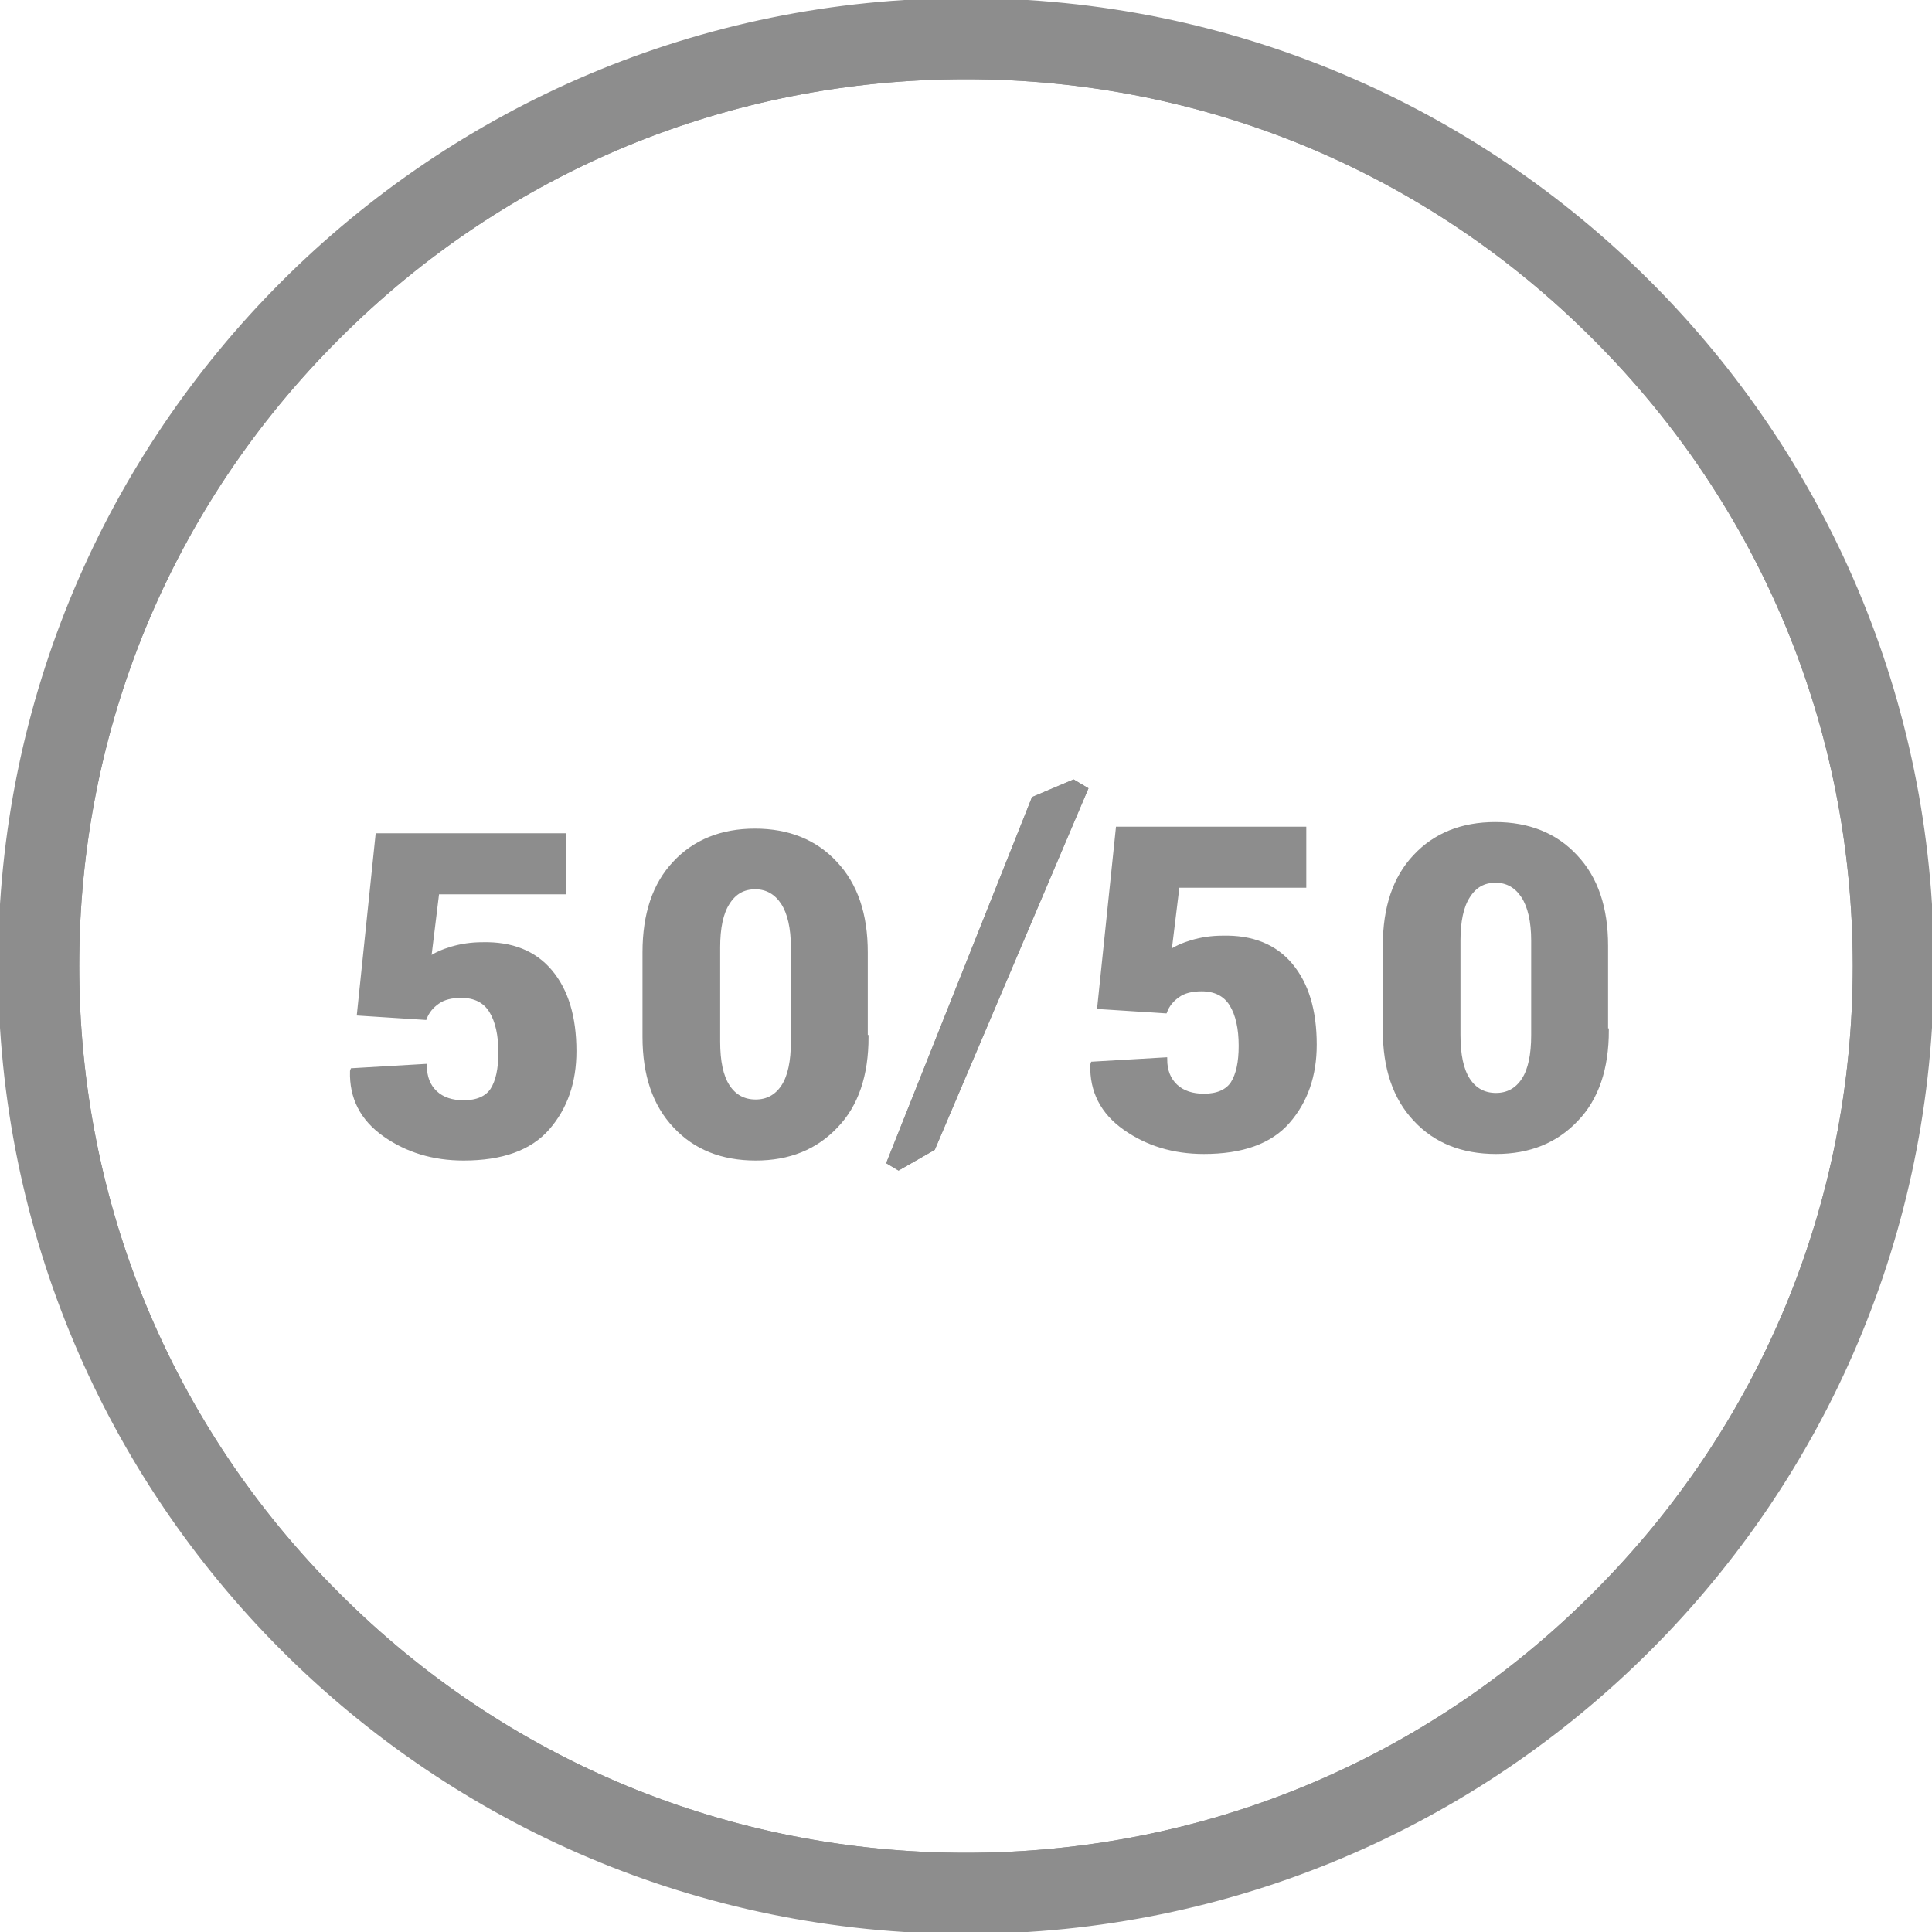 <?xml version="1.0" encoding="UTF-8" standalone="no"?>
<svg
   xmlns:dc="http://purl.org/dc/elements/1.1/"
   xmlns:cc="http://creativecommons.org/ns#"
   xmlns:rdf="http://www.w3.org/1999/02/22-rdf-syntax-ns#"
   xmlns:svg="http://www.w3.org/2000/svg"
   xmlns="http://www.w3.org/2000/svg"
   xmlns:sodipodi="http://sodipodi.sourceforge.net/DTD/sodipodi-0.dtd"
   xmlns:inkscape="http://www.inkscape.org/namespaces/inkscape"
   id="Layer_1"
   version="1.1"
   viewBox="0 0 500 500"
   xml:space="preserve"
   sodipodi:docname="iconfinder_5_1516237.svg"
   width="500"
   height="500"
   inkscape:version="1.0.2 (e86c8708, 2021-01-15)"><defs
     id="defs862"><inkscape:perspective
       sodipodi:type="inkscape:persp3d"
       inkscape:vp_x="786.52501 : 513.8402 : 1"
       inkscape:vp_y="-1823.6863 : 1086.9671 : 0"
       inkscape:vp_z="63.880897 : -216.38587 : 1"
       inkscape:persp3d-origin="580.82416 : 55.972634 : 1"
       id="perspective5079" /><inkscape:perspective
       sodipodi:type="inkscape:persp3d"
       inkscape:vp_x="0 : 244 : 1"
       inkscape:vp_y="0 : 1000 : 0"
       inkscape:vp_z="512 : 244 : 1"
       inkscape:persp3d-origin="256 : 158.66667 : 1"
       id="perspective1036" /></defs><sodipodi:namedview
     pagecolor="#ffffff"
     bordercolor="#666666"
     borderopacity="1"
     objecttolerance="10"
     gridtolerance="10"
     guidetolerance="10"
     inkscape:pageopacity="0"
     inkscape:pageshadow="2"
     inkscape:window-width="1680"
     inkscape:window-height="997"
     id="namedview860"
     showgrid="false"
     showguides="true"
     inkscape:guide-bbox="true"
     inkscape:zoom="1.4468316"
     inkscape:cx="250.69117"
     inkscape:cy="250.69117"
     inkscape:window-x="0"
     inkscape:window-y="25"
     inkscape:window-maximized="1"
     inkscape:current-layer="XMLID_59_"><sodipodi:guide
       position="307.789,378.134"
       orientation="0,-1"
       id="guide5081" /></sodipodi:namedview><style
     type="text/css"
     id="style842">
	.st0{fill:#FFFFFF;}
	.st1{fill:#232323;}
	.st2{fill:#14748A;}
</style><g
     id="XMLID_59_"
     transform="translate(-5.309,-5.309)"><g
       id="XMLID_177_"
       transform="translate(-0.691,-0.691)"
       style="fill:none;fill-opacity:1;stroke:#8d8d8d;stroke-opacity:1"><path
         class="st0"
         d="M 418.6,418.6 C 375.2,462.1 317.4,486 256,486 194.6,486 136.8,462.1 93.4,418.6 49.9,375.2 26,317.4 26,256 26,194.6 49.9,136.8 93.4,93.4 136.8,49.9 194.6,26 256,26 c 61.4,0 119.2,23.9 162.6,67.4 43.5,43.4 67.4,101.2 67.4,162.6 0,61.4 -23.9,119.2 -67.4,162.6 z"
         id="XMLID_181_"
         style="fill:none;fill-opacity:1;stroke:#8d8d8d;stroke-opacity:1" /><path
         class="st1"
         d="M 256,6 C 117.9,6 6,117.9 6,256 6,394.1 117.9,506 256,506 394.1,506 506,394.1 506,256 506,117.9 394.1,6 256,6 Z M 418.6,418.6 C 375.2,462.1 317.4,486 256,486 194.6,486 136.8,462.1 93.4,418.6 49.9,375.2 26,317.4 26,256 26,194.6 49.9,136.8 93.4,93.4 136.8,49.9 194.6,26 256,26 c 61.4,0 119.2,23.9 162.6,67.4 43.5,43.4 67.4,101.2 67.4,162.6 0,61.4 -23.9,119.2 -67.4,162.6 z"
         id="XMLID_178_"
         style="fill:#8d8d8d;fill-opacity:1;stroke:#8d8d8d;stroke-opacity:1" /></g><g
       id="XMLID_58_"
       transform="translate(-36.627,-139.866)"
       style="fill:#8d8d8d;fill-opacity:1;stroke:#8d8d8d;stroke-opacity:1"><g
         id="XMLID_54_-0"
         transform="translate(182.605,35.626)"
         style="fill:#8d8d8d;fill-opacity:1;stroke:#8d8d8d;stroke-opacity:1"><g
           id="XMLID_357_-2"
           style="fill:#8d8d8d;fill-opacity:1;stroke:#8d8d8d;stroke-opacity:1"><path
             class="st1"
             d="m 143.8,370.2 4.8,-46.2 h 48.3 v 14.8 H 164.1 L 162,356 c 1.5,-1.1 3.5,-2 5.9,-2.7 2.4,-0.7 5,-1.1 7.8,-1.1 7.7,-0.2 13.6,2.2 17.7,7.1 4.1,4.9 6.2,11.7 6.2,20.6 0,8 -2.3,14.6 -6.9,19.9 -4.6,5.3 -11.9,7.9 -21.8,7.9 -7.9,0 -14.7,-2.1 -20.5,-6.2 -5.8,-4.1 -8.6,-9.6 -8.4,-16.4 l 0.1,-0.3 18.8,-1.1 c 0,2.9 0.9,5.2 2.7,6.9 1.8,1.7 4.3,2.5 7.3,2.5 3.5,0 6,-1.1 7.4,-3.2 1.4,-2.2 2.1,-5.4 2.1,-9.7 0,-4.5 -0.8,-8.1 -2.4,-10.7 -1.6,-2.6 -4.2,-3.9 -7.7,-3.9 -2.5,0 -4.6,0.5 -6.1,1.6 -1.6,1.1 -2.7,2.5 -3.3,4.1 z"
             id="XMLID_367_-4"
             style="fill:#8d8d8d;fill-opacity:1;stroke:#8d8d8d;stroke-opacity:1" /><path
             class="st1"
             d="m 275.2,376.2 c 0,9.9 -2.6,17.6 -7.9,23.1 -5.3,5.6 -12.2,8.4 -20.8,8.4 -8.7,0 -15.7,-2.8 -20.9,-8.4 -5.3,-5.6 -7.9,-13.3 -7.9,-23.1 v -21.9 c 0,-9.9 2.6,-17.6 7.8,-23.1 5.2,-5.6 12.2,-8.4 20.8,-8.4 8.6,0 15.6,2.8 20.8,8.4 5.3,5.6 7.9,13.3 7.9,23.1 v 21.9 z M 256.1,353 c 0,-5 -0.9,-8.9 -2.6,-11.5 -1.7,-2.6 -4.1,-4 -7.1,-4 -3.1,0 -5.4,1.3 -7.1,4 -1.7,2.6 -2.5,6.5 -2.5,11.5 v 24.4 c 0,5.1 0.8,9 2.5,11.6 1.7,2.6 4.1,3.9 7.2,3.9 3,0 5.4,-1.3 7.1,-3.9 1.7,-2.6 2.5,-6.5 2.5,-11.6 z"
             id="XMLID_364_-8"
             style="fill:#8d8d8d;fill-opacity:1;stroke:#8d8d8d;stroke-opacity:1" /></g><g
           id="XMLID_52_-3"
           style="fill:#8d8d8d;fill-opacity:1;stroke:#8d8d8d;stroke-opacity:1" /></g><g
         id="XMLID_54_"
         transform="translate(-8.985,37.323)"
         style="fill:#8d8d8d;fill-opacity:1;stroke:#8d8d8d;stroke-opacity:1"><g
           id="XMLID_357_"
           style="fill:#8d8d8d;fill-opacity:1;stroke:#8d8d8d;stroke-opacity:1"><path
             class="st1"
             d="m 143.8,370.2 4.8,-46.2 h 48.3 v 14.8 H 164.1 L 162,356 c 1.5,-1.1 3.5,-2 5.9,-2.7 2.4,-0.7 5,-1.1 7.8,-1.1 7.7,-0.2 13.6,2.2 17.7,7.1 4.1,4.9 6.2,11.7 6.2,20.6 0,8 -2.3,14.6 -6.9,19.9 -4.6,5.3 -11.9,7.9 -21.8,7.9 -7.9,0 -14.7,-2.1 -20.5,-6.2 -5.8,-4.1 -8.6,-9.6 -8.4,-16.4 l 0.1,-0.3 18.8,-1.1 c 0,2.9 0.9,5.2 2.7,6.9 1.8,1.7 4.3,2.5 7.3,2.5 3.5,0 6,-1.1 7.4,-3.2 1.4,-2.2 2.1,-5.4 2.1,-9.7 0,-4.5 -0.8,-8.1 -2.4,-10.7 -1.6,-2.6 -4.2,-3.9 -7.7,-3.9 -2.5,0 -4.6,0.5 -6.1,1.6 -1.6,1.1 -2.7,2.5 -3.3,4.1 z"
             id="XMLID_367_"
             style="fill:#8d8d8d;fill-opacity:1;stroke:#8d8d8d;stroke-opacity:1" /><path
             class="st1"
             d="m 275.2,376.2 c 0,9.9 -2.6,17.6 -7.9,23.1 -5.3,5.6 -12.2,8.4 -20.8,8.4 -8.7,0 -15.7,-2.8 -20.9,-8.4 -5.3,-5.6 -7.9,-13.3 -7.9,-23.1 v -21.9 c 0,-9.9 2.6,-17.6 7.8,-23.1 5.2,-5.6 12.2,-8.4 20.8,-8.4 8.6,0 15.6,2.8 20.8,8.4 5.3,5.6 7.9,13.3 7.9,23.1 v 21.9 z M 256.1,353 c 0,-5 -0.9,-8.9 -2.6,-11.5 -1.7,-2.6 -4.1,-4 -7.1,-4 -3.1,0 -5.4,1.3 -7.1,4 -1.7,2.6 -2.5,6.5 -2.5,11.5 v 24.4 c 0,5.1 0.8,9 2.5,11.6 1.7,2.6 4.1,3.9 7.2,3.9 3,0 5.4,-1.3 7.1,-3.9 1.7,-2.6 2.5,-6.5 2.5,-11.6 z"
             id="XMLID_364_"
             style="fill:#8d8d8d;fill-opacity:1;stroke:#8d8d8d;stroke-opacity:1" /></g><g
           id="XMLID_52_"
           style="fill:#8d8d8d;fill-opacity:1;stroke:#8d8d8d;stroke-opacity:1" /></g><rect
         style="opacity:0;fill:#8d8d8d;fill-opacity:1;stroke:#8d8d8d;stroke-width:0;stroke-linejoin:round;stroke-opacity:1;paint-order:stroke fill markers"
         id="rect995"
         width="15.897"
         height="126.483"
         x="292.363"
         y="335.906" /></g><rect
       style="opacity:0;fill:#000000;fill-opacity:1;stroke:#000000;stroke-width:0;stroke-linejoin:round;paint-order:stroke fill markers"
       id="rect997"
       width="69.117"
       height="147.909"
       x="209.423"
       y="179.703" /><rect
       style="opacity:0;fill:#000000;fill-opacity:1;stroke:#000000;stroke-width:0;stroke-linejoin:round;paint-order:stroke fill markers"
       id="rect999"
       width="125.101"
       height="36.632"
       x="187.997"
       y="127.174" /><path
       style="opacity:0;fill:#000000;fill-opacity:1;stroke:#000000;stroke-width:0;stroke-linejoin:round;paint-order:stroke fill markers"
       d="M 231.306,483.7 C 187.239,478.891 146.364,462.071 111.892,434.561 102.089,426.739 83.79,408.447 76.04,398.726 49.724,365.715 33.489,327.65 27.549,285.029 26.016,274.03 25.448,247.45 26.498,235.869 31.606,179.557 55.402,129.565 95.668,90.552 131.603,55.737 175.267,34.562 225.589,27.549 c 10.999,-1.533 37.579,-2.101 49.16,-1.051 49.314,4.473 93.682,23.215 130.624,55.178 60.559,52.397 89.115,130.976 76.539,210.61 -15.003,94.997 -90.724,172.014 -185.824,189.003 -19.385,3.463 -46.047,4.455 -64.782,2.411 z M 120.885,308.469 c 11.51,-2.128 18.679,-9.847 20.586,-22.165 0.92,-5.944 -0.096,-15.248 -2.197,-20.115 -2.117,-4.905 -7.097,-9.87 -11.585,-11.549 -4.97,-1.859 -13.08,-1.889 -18.928,-0.069 l -4.291,1.336 0.41,-3.236 c 0.226,-1.78 0.617,-5.336 0.869,-7.902 l 0.459,-4.665 h 16.493 16.493 v -7.603 -7.603 h -24.536 c -13.495,0 -24.536,0.255 -24.536,0.566 0,0.938 -4.094,40.336 -4.511,43.411 l -0.387,2.853 8.795,0.507 8.795,0.507 1.377,-1.89 c 2.803,-3.848 8.951,-4.902 12.958,-2.222 2.984,1.996 4.715,6.781 4.685,12.943 -0.039,7.895 -2.364,11.468 -7.95,12.217 -5.194,0.697 -10.618,-3.345 -10.626,-7.917 -0.003,-1.508 -0.184,-1.559 -4.322,-1.219 -2.376,0.195 -6.73,0.541 -9.676,0.769 l -5.357,0.414 v 2.453 c 0,11.26 12.802,20.674 28.384,20.871 2.496,0.032 6.367,-0.28 8.602,-0.694 z m 78.186,-0.991 c 6.996,-2.328 13.242,-8.494 16.241,-16.033 1.483,-3.727 1.607,-5.177 1.839,-21.505 0.277,-19.491 -0.266,-24.667 -3.254,-30.979 -5.211,-11.007 -17.351,-16.973 -30.422,-14.95 -12.846,1.988 -21.429,10.639 -23.511,23.695 -0.927,5.815 -0.927,31.508 0,37.323 1.875,11.755 9.098,20.048 20.181,23.167 4.553,1.282 13.994,0.923 18.927,-0.718 z m 117.054,-1.659 c 5.573,-1.735 9.048,-4.213 12.044,-8.59 3.386,-4.946 4.618,-8.801 5.054,-15.805 0.854,-13.729 -4.036,-24.165 -13.228,-28.231 -5.847,-2.586 -16.481,-2.352 -22.008,0.485 -2.222,1.14 -2.138,1.797 -0.987,-7.699 l 0.838,-6.912 16.403,-0.185 16.403,-0.185 v -7.936 -7.936 h -24.408 -24.408 l -2.44,23.327 c -1.342,12.83 -2.347,23.442 -2.235,23.582 0.113,0.14 4.005,0.519 8.65,0.842 l 8.445,0.587 2.163,-2.502 c 1.896,-2.193 2.635,-2.541 5.989,-2.819 7.396,-0.613 10.381,2.889 10.838,12.715 0.212,4.554 -0.007,6.229 -1.151,8.815 -1.621,3.666 -3.306,4.57 -8.513,4.57 -3.037,0 -3.779,-0.299 -5.834,-2.354 -1.295,-1.295 -2.555,-3.36 -2.801,-4.589 l -0.447,-2.234 -6.221,0.442 c -3.422,0.243 -7.728,0.442 -9.571,0.442 h -3.35 v 2.678 c 0,8.493 6.291,15.508 17.263,19.249 6.069,2.069 17.274,2.187 23.51,0.246 z m 77.061,-1.05 c 7.441,-3.654 12.351,-9.783 14.527,-18.136 1.228,-4.713 1.479,-35.662 0.339,-41.77 -1.649,-8.834 -7.792,-16.835 -15.742,-20.503 -5.223,-2.41 -15.171,-2.975 -21.309,-1.211 -10.558,3.035 -17.256,10.813 -19.332,22.448 -1.243,6.966 -1.243,31.118 0,38.084 2.009,11.259 8.619,19.267 18.571,22.497 1.927,0.625 5.603,0.891 10.861,0.784 7.219,-0.147 8.328,-0.348 12.087,-2.194 z"
       id="path1001" /><path
       style="opacity:0;fill:#800000;fill-opacity:1;stroke:#000000;stroke-width:0;stroke-linejoin:round;paint-order:stroke fill markers"
       d="M 231.306,483.7 C 187.239,478.891 146.364,462.071 111.892,434.561 102.089,426.739 83.79,408.447 76.04,398.726 49.724,365.715 33.489,327.65 27.549,285.029 26.016,274.03 25.448,247.45 26.498,235.869 31.606,179.557 55.402,129.565 95.668,90.552 131.603,55.737 175.267,34.562 225.589,27.549 c 10.999,-1.533 37.579,-2.101 49.16,-1.051 49.314,4.473 93.682,23.215 130.624,55.178 60.559,52.397 89.115,130.976 76.539,210.61 -15.003,94.997 -90.724,172.014 -185.824,189.003 -19.385,3.463 -46.047,4.455 -64.782,2.411 z M 120.885,308.469 c 11.51,-2.128 18.679,-9.847 20.586,-22.165 0.92,-5.944 -0.096,-15.248 -2.197,-20.115 -2.117,-4.905 -7.097,-9.87 -11.585,-11.549 -4.97,-1.859 -13.08,-1.889 -18.928,-0.069 l -4.291,1.336 0.41,-3.236 c 0.226,-1.78 0.617,-5.336 0.869,-7.902 l 0.459,-4.665 h 16.493 16.493 v -7.603 -7.603 h -24.536 c -13.495,0 -24.536,0.255 -24.536,0.566 0,0.938 -4.094,40.336 -4.511,43.411 l -0.387,2.853 8.795,0.507 8.795,0.507 1.377,-1.89 c 2.803,-3.848 8.951,-4.902 12.958,-2.222 2.984,1.996 4.715,6.781 4.685,12.943 -0.039,7.895 -2.364,11.468 -7.95,12.217 -5.194,0.697 -10.618,-3.345 -10.626,-7.917 -0.003,-1.508 -0.184,-1.559 -4.322,-1.219 -2.376,0.195 -6.73,0.541 -9.676,0.769 l -5.357,0.414 v 2.453 c 0,11.26 12.802,20.674 28.384,20.871 2.496,0.032 6.367,-0.28 8.602,-0.694 z m 78.186,-0.991 c 6.996,-2.328 13.242,-8.494 16.241,-16.033 1.483,-3.727 1.607,-5.177 1.839,-21.505 0.277,-19.491 -0.266,-24.667 -3.254,-30.979 -5.211,-11.007 -17.351,-16.973 -30.422,-14.95 -12.846,1.988 -21.429,10.639 -23.511,23.695 -0.927,5.815 -0.927,31.508 0,37.323 1.875,11.755 9.098,20.048 20.181,23.167 4.553,1.282 13.994,0.923 18.927,-0.718 z m 117.054,-1.659 c 5.573,-1.735 9.048,-4.213 12.044,-8.59 3.386,-4.946 4.618,-8.801 5.054,-15.805 0.854,-13.729 -4.036,-24.165 -13.228,-28.231 -5.847,-2.586 -16.481,-2.352 -22.008,0.485 -2.222,1.14 -2.138,1.797 -0.987,-7.699 l 0.838,-6.912 16.403,-0.185 16.403,-0.185 v -7.936 -7.936 h -24.408 -24.408 l -2.44,23.327 c -1.342,12.83 -2.347,23.442 -2.235,23.582 0.113,0.14 4.005,0.519 8.65,0.842 l 8.445,0.587 2.163,-2.502 c 1.896,-2.193 2.635,-2.541 5.989,-2.819 7.396,-0.613 10.381,2.889 10.838,12.715 0.212,4.554 -0.007,6.229 -1.151,8.815 -1.621,3.666 -3.306,4.57 -8.513,4.57 -3.037,0 -3.779,-0.299 -5.834,-2.354 -1.295,-1.295 -2.555,-3.36 -2.801,-4.589 l -0.447,-2.234 -6.221,0.442 c -3.422,0.243 -7.728,0.442 -9.571,0.442 h -3.35 v 2.678 c 0,8.493 6.291,15.508 17.263,19.249 6.069,2.069 17.274,2.187 23.51,0.246 z m 77.061,-1.05 c 7.441,-3.654 12.351,-9.783 14.527,-18.136 1.228,-4.713 1.479,-35.662 0.339,-41.77 -1.649,-8.834 -7.792,-16.835 -15.742,-20.503 -5.223,-2.41 -15.171,-2.975 -21.309,-1.211 -10.558,3.035 -17.256,10.813 -19.332,22.448 -1.243,6.966 -1.243,31.118 0,38.084 2.009,11.259 8.619,19.267 18.571,22.497 1.927,0.625 5.603,0.891 10.861,0.784 7.219,-0.147 8.328,-0.348 12.087,-2.194 z"
       id="path1003" /><path
       style="opacity:0;fill:#800000;fill-opacity:1;stroke:#000000;stroke-width:0;stroke-linejoin:round;paint-order:stroke fill markers"
       d="M 231.306,483.7 C 187.239,478.891 146.364,462.071 111.892,434.561 102.089,426.739 83.79,408.447 76.04,398.726 49.724,365.715 33.489,327.65 27.549,285.029 26.016,274.03 25.448,247.45 26.498,235.869 31.606,179.557 55.402,129.565 95.668,90.552 131.603,55.737 175.267,34.562 225.589,27.549 c 10.999,-1.533 37.579,-2.101 49.16,-1.051 49.314,4.473 93.682,23.215 130.624,55.178 60.559,52.397 89.115,130.976 76.539,210.61 -15.003,94.997 -90.724,172.014 -185.824,189.003 -19.385,3.463 -46.047,4.455 -64.782,2.411 z M 120.885,308.469 c 11.51,-2.128 18.679,-9.847 20.586,-22.165 0.92,-5.944 -0.096,-15.248 -2.197,-20.115 -2.117,-4.905 -7.097,-9.87 -11.585,-11.549 -4.97,-1.859 -13.08,-1.889 -18.928,-0.069 l -4.291,1.336 0.41,-3.236 c 0.226,-1.78 0.617,-5.336 0.869,-7.902 l 0.459,-4.665 h 16.493 16.493 v -7.603 -7.603 h -24.536 c -13.495,0 -24.536,0.255 -24.536,0.566 0,0.938 -4.094,40.336 -4.511,43.411 l -0.387,2.853 8.795,0.507 8.795,0.507 1.377,-1.89 c 2.803,-3.848 8.951,-4.902 12.958,-2.222 2.984,1.996 4.715,6.781 4.685,12.943 -0.039,7.895 -2.364,11.468 -7.95,12.217 -5.194,0.697 -10.618,-3.345 -10.626,-7.917 -0.003,-1.508 -0.184,-1.559 -4.322,-1.219 -2.376,0.195 -6.73,0.541 -9.676,0.769 l -5.357,0.414 v 2.453 c 0,11.26 12.802,20.674 28.384,20.871 2.496,0.032 6.367,-0.28 8.602,-0.694 z m 78.186,-0.991 c 6.996,-2.328 13.242,-8.494 16.241,-16.033 1.483,-3.727 1.607,-5.177 1.839,-21.505 0.277,-19.491 -0.266,-24.667 -3.254,-30.979 -5.211,-11.007 -17.351,-16.973 -30.422,-14.95 -12.846,1.988 -21.429,10.639 -23.511,23.695 -0.927,5.815 -0.927,31.508 0,37.323 1.875,11.755 9.098,20.048 20.181,23.167 4.553,1.282 13.994,0.923 18.927,-0.718 z m 117.054,-1.659 c 5.573,-1.735 9.048,-4.213 12.044,-8.59 3.386,-4.946 4.618,-8.801 5.054,-15.805 0.854,-13.729 -4.036,-24.165 -13.228,-28.231 -5.847,-2.586 -16.481,-2.352 -22.008,0.485 -2.222,1.14 -2.138,1.797 -0.987,-7.699 l 0.838,-6.912 16.403,-0.185 16.403,-0.185 v -7.936 -7.936 h -24.408 -24.408 l -2.44,23.327 c -1.342,12.83 -2.347,23.442 -2.235,23.582 0.113,0.14 4.005,0.519 8.65,0.842 l 8.445,0.587 2.163,-2.502 c 1.896,-2.193 2.635,-2.541 5.989,-2.819 7.396,-0.613 10.381,2.889 10.838,12.715 0.212,4.554 -0.007,6.229 -1.151,8.815 -1.621,3.666 -3.306,4.57 -8.513,4.57 -3.037,0 -3.779,-0.299 -5.834,-2.354 -1.295,-1.295 -2.555,-3.36 -2.801,-4.589 l -0.447,-2.234 -6.221,0.442 c -3.422,0.243 -7.728,0.442 -9.571,0.442 h -3.35 v 2.678 c 0,8.493 6.291,15.508 17.263,19.249 6.069,2.069 17.274,2.187 23.51,0.246 z m 77.061,-1.05 c 7.441,-3.654 12.351,-9.783 14.527,-18.136 1.228,-4.713 1.479,-35.662 0.339,-41.77 -1.649,-8.834 -7.792,-16.835 -15.742,-20.503 -5.223,-2.41 -15.171,-2.975 -21.309,-1.211 -10.558,3.035 -17.256,10.813 -19.332,22.448 -1.243,6.966 -1.243,31.118 0,38.084 2.009,11.259 8.619,19.267 18.571,22.497 1.927,0.625 5.603,0.891 10.861,0.784 7.219,-0.147 8.328,-0.348 12.087,-2.194 z"
       id="path1005" /><path
       style="opacity:0;fill:#800000;fill-opacity:1;stroke:#000000;stroke-width:0;stroke-linejoin:round;paint-order:stroke fill markers"
       d="M 231.306,483.7 C 187.239,478.891 146.364,462.071 111.892,434.561 102.089,426.739 83.79,408.447 76.04,398.726 49.724,365.715 33.489,327.65 27.549,285.029 26.016,274.03 25.448,247.45 26.498,235.869 31.606,179.557 55.402,129.565 95.668,90.552 131.603,55.737 175.267,34.562 225.589,27.549 c 10.999,-1.533 37.579,-2.101 49.16,-1.051 49.314,4.473 93.682,23.215 130.624,55.178 60.559,52.397 89.115,130.976 76.539,210.61 -15.003,94.997 -90.724,172.014 -185.824,189.003 -19.385,3.463 -46.047,4.455 -64.782,2.411 z M 120.885,308.469 c 11.51,-2.128 18.679,-9.847 20.586,-22.165 0.92,-5.944 -0.096,-15.248 -2.197,-20.115 -2.117,-4.905 -7.097,-9.87 -11.585,-11.549 -4.97,-1.859 -13.08,-1.889 -18.928,-0.069 l -4.291,1.336 0.41,-3.236 c 0.226,-1.78 0.617,-5.336 0.869,-7.902 l 0.459,-4.665 h 16.493 16.493 v -7.603 -7.603 h -24.536 c -13.495,0 -24.536,0.255 -24.536,0.566 0,0.938 -4.094,40.336 -4.511,43.411 l -0.387,2.853 8.795,0.507 8.795,0.507 1.377,-1.89 c 2.803,-3.848 8.951,-4.902 12.958,-2.222 2.984,1.996 4.715,6.781 4.685,12.943 -0.039,7.895 -2.364,11.468 -7.95,12.217 -5.194,0.697 -10.618,-3.345 -10.626,-7.917 -0.003,-1.508 -0.184,-1.559 -4.322,-1.219 -2.376,0.195 -6.73,0.541 -9.676,0.769 l -5.357,0.414 v 2.453 c 0,11.26 12.802,20.674 28.384,20.871 2.496,0.032 6.367,-0.28 8.602,-0.694 z m 78.186,-0.991 c 6.996,-2.328 13.242,-8.494 16.241,-16.033 1.483,-3.727 1.607,-5.177 1.839,-21.505 0.277,-19.491 -0.266,-24.667 -3.254,-30.979 -5.211,-11.007 -17.351,-16.973 -30.422,-14.95 -12.846,1.988 -21.429,10.639 -23.511,23.695 -0.927,5.815 -0.927,31.508 0,37.323 1.875,11.755 9.098,20.048 20.181,23.167 4.553,1.282 13.994,0.923 18.927,-0.718 z m 117.054,-1.659 c 5.573,-1.735 9.048,-4.213 12.044,-8.59 3.386,-4.946 4.618,-8.801 5.054,-15.805 0.854,-13.729 -4.036,-24.165 -13.228,-28.231 -5.847,-2.586 -16.481,-2.352 -22.008,0.485 -2.222,1.14 -2.138,1.797 -0.987,-7.699 l 0.838,-6.912 16.403,-0.185 16.403,-0.185 v -7.936 -7.936 h -24.408 -24.408 l -2.44,23.327 c -1.342,12.83 -2.347,23.442 -2.235,23.582 0.113,0.14 4.005,0.519 8.65,0.842 l 8.445,0.587 2.163,-2.502 c 1.896,-2.193 2.635,-2.541 5.989,-2.819 7.396,-0.613 10.381,2.889 10.838,12.715 0.212,4.554 -0.007,6.229 -1.151,8.815 -1.621,3.666 -3.306,4.57 -8.513,4.57 -3.037,0 -3.779,-0.299 -5.834,-2.354 -1.295,-1.295 -2.555,-3.36 -2.801,-4.589 l -0.447,-2.234 -6.221,0.442 c -3.422,0.243 -7.728,0.442 -9.571,0.442 h -3.35 v 2.678 c 0,8.493 6.291,15.508 17.263,19.249 6.069,2.069 17.274,2.187 23.51,0.246 z m 77.061,-1.05 c 7.441,-3.654 12.351,-9.783 14.527,-18.136 1.228,-4.713 1.479,-35.662 0.339,-41.77 -1.649,-8.834 -7.792,-16.835 -15.742,-20.503 -5.223,-2.41 -15.171,-2.975 -21.309,-1.211 -10.558,3.035 -17.256,10.813 -19.332,22.448 -1.243,6.966 -1.243,31.118 0,38.084 2.009,11.259 8.619,19.267 18.571,22.497 1.927,0.625 5.603,0.891 10.861,0.784 7.219,-0.147 8.328,-0.348 12.087,-2.194 z"
       id="path1007" /><rect
       style="opacity:0;fill:#800000;fill-opacity:1;stroke:#000000;stroke-width:0;stroke-linejoin:round;paint-order:stroke fill markers"
       id="rect1012"
       width="110.586"
       height="93.998"
       x="221.864"
       y="111.969" /><g
       sodipodi:type="inkscape:box3d"
       id="g1038"
       style="opacity:1;fill:#8d8d8d;fill-opacity:1;stroke:#000000;stroke-width:0;stroke-linejoin:round;paint-order:stroke fill markers"
       inkscape:perspectiveID="#perspective5079"
       inkscape:corner0="0.11899966 : 0.19932594 : 0 : 1"
       inkscape:corner7="0.095825115 : 0.19696515 : 0.25 : 1"><path
         sodipodi:type="inkscape:box3dside"
         id="path1050"
         style="fill:#8d8d8d;fill-opacity:1;fill-rule:evenodd;stroke:none;stroke-width:0.001;stroke-linejoin:round"
         inkscape:box3dsidetype="11"
         d="m 244.084,301.011 -9.432,5.33 3.199,1.907 9.378,-5.362 z"
         points="234.652,306.341 237.851,308.248 247.229,302.885 244.084,301.011 " /><path
         sodipodi:type="inkscape:box3dside"
         id="path1040"
         style="fill:#8d8d8d;fill-opacity:1;fill-rule:evenodd;stroke:none;stroke-width:0.001;stroke-linejoin:round"
         inkscape:box3dsidetype="6"
         d="m 283.157,207.024 3.847,2.293 -39.776,93.568 -3.145,-1.874 z"
         points="287.005,209.318 247.229,302.885 244.084,301.011 283.157,207.024 " /><path
         sodipodi:type="inkscape:box3dside"
         id="path1042"
         style="fill:#8d8d8d;fill-opacity:1;fill-rule:evenodd;stroke:none;stroke-width:0.001;stroke-linejoin:round"
         inkscape:box3dsidetype="5"
         d="m 283.157,207.024 -10.758,4.559 -37.748,94.758 9.432,-5.33 z"
         points="272.4,211.583 234.652,306.341 244.084,301.011 283.157,207.024 " /><path
         sodipodi:type="inkscape:box3dside"
         id="path1048"
         style="fill:#8d8d8d;fill-opacity:1;fill-rule:evenodd;stroke:none;stroke-width:0.001;stroke-linejoin:round"
         inkscape:box3dsidetype="13"
         d="m 287.005,209.318 -10.676,4.607 -38.478,94.323 9.378,-5.362 z"
         points="276.329,213.925 237.851,308.248 247.229,302.885 287.005,209.318 " /><path
         sodipodi:type="inkscape:box3dside"
         id="path1046"
         style="fill:#8d8d8d;fill-opacity:1;fill-rule:evenodd;stroke:none;stroke-width:0.001;stroke-linejoin:round"
         inkscape:box3dsidetype="14"
         d="m 272.4,211.583 3.929,2.342 -38.478,94.323 -3.199,-1.907 z"
         points="276.329,213.925 237.851,308.248 234.652,306.341 272.4,211.583 " /><path
         sodipodi:type="inkscape:box3dside"
         id="path1044"
         style="fill:#8d8d8d;fill-opacity:1;fill-rule:evenodd;stroke:none;stroke-width:0.001;stroke-linejoin:round"
         inkscape:box3dsidetype="3"
         d="m 283.157,207.024 -10.758,4.559 3.929,2.342 10.676,-4.607 z"
         points="272.4,211.583 276.329,213.925 287.005,209.318 283.157,207.024 " /></g><rect
       style="opacity:0;fill:#5a2626;fill-opacity:1;stroke:#000000;stroke-width:0;stroke-linejoin:round;paint-order:stroke fill markers"
       id="rect1066"
       width="89.16"
       height="13.132"
       x="-70.499"
       y="35.941" /><rect
       style="opacity:0;fill:#5a2626;fill-opacity:1;stroke:#000000;stroke-width:0;stroke-linejoin:round;paint-order:stroke fill markers"
       id="rect1081"
       width="136.16"
       height="78.102"
       x="176.938"
       y="85.705" /></g><path
     style="opacity:0;fill:#ffff00;stroke:#000000;stroke-width:0;stroke-linejoin:round;paint-order:stroke fill markers"
     d="m 323.792,206.46 c -7.935,-2.389 -12.24,-10.116 -11.409,-20.475 0.615,-7.655 4.308,-12.891 10.706,-15.174 3.23,-1.153 10.544,-1.248 14.095,-0.184 3.577,1.072 8.09,5.039 9.657,8.49 1.784,3.927 1.792,14.797 0.014,18.7 -1.619,3.555 -6.174,7.653 -9.547,8.59 -3.063,0.851 -10.768,0.881 -13.517,0.053 z m 10.489,-10.198 c 3.191,-2.584 3.411,-11.722 0.368,-15.26 -2.216,-2.577 -6.808,-2.486 -9.101,0.18 -2.823,3.282 -1.877,14.536 1.33,15.826 1.989,0.8 5.991,0.397 7.403,-0.747 z"
     id="path930" /><path
     style="opacity:0;fill:#ffff00;stroke:#000000;stroke-width:0;stroke-linejoin:round;paint-order:stroke fill markers"
     d="m 323.792,206.46 c -7.935,-2.389 -12.24,-10.116 -11.409,-20.475 0.615,-7.655 4.308,-12.891 10.706,-15.174 3.23,-1.153 10.544,-1.248 14.095,-0.184 3.577,1.072 8.09,5.039 9.657,8.49 1.784,3.927 1.792,14.797 0.014,18.7 -1.619,3.555 -6.174,7.653 -9.547,8.59 -3.063,0.851 -10.768,0.881 -13.517,0.053 z m 10.489,-10.198 c 3.191,-2.584 3.411,-11.722 0.368,-15.26 -2.216,-2.577 -6.808,-2.486 -9.101,0.18 -2.823,3.282 -1.877,14.536 1.33,15.826 1.989,0.8 5.991,0.397 7.403,-0.747 z"
     id="path932" /><path
     style="opacity:0;fill:#ffff00;stroke:#000000;stroke-width:0;stroke-linejoin:round;paint-order:stroke fill markers"
     d="m 323.792,206.46 c -7.935,-2.389 -12.24,-10.116 -11.409,-20.475 0.615,-7.655 4.308,-12.891 10.706,-15.174 3.23,-1.153 10.544,-1.248 14.095,-0.184 3.577,1.072 8.09,5.039 9.657,8.49 1.784,3.927 1.792,14.797 0.014,18.7 -1.619,3.555 -6.174,7.653 -9.547,8.59 -3.063,0.851 -10.768,0.881 -13.517,0.053 z m 10.489,-10.198 c 3.191,-2.584 3.411,-11.722 0.368,-15.26 -2.216,-2.577 -6.808,-2.486 -9.101,0.18 -2.823,3.282 -1.877,14.536 1.33,15.826 1.989,0.8 5.991,0.397 7.403,-0.747 z"
     id="path934" /><path
     style="opacity:0;fill:#d40000;stroke:#000000;stroke-width:0;stroke-linejoin:round;paint-order:stroke fill markers"
     d="m 340.744,240.211 -3.605,-1.866 19.644,-31.438 c 10.804,-17.291 19.944,-31.538 20.311,-31.66 0.847,-0.282 7.703,3.164 7.644,3.842 -0.089,1.016 -39.027,62.61 -39.698,62.797 -0.38,0.105 -2.313,-0.648 -4.296,-1.675 z"
     id="path936" /><path
     style="opacity:0;fill:#d40000;stroke:#000000;stroke-width:0;stroke-linejoin:round;paint-order:stroke fill markers"
     d="m 323.792,206.46 c -7.935,-2.389 -12.24,-10.116 -11.409,-20.475 0.615,-7.655 4.308,-12.891 10.706,-15.174 3.23,-1.153 10.544,-1.248 14.095,-0.184 3.577,1.072 8.09,5.039 9.657,8.49 1.784,3.927 1.792,14.797 0.014,18.7 -1.619,3.555 -6.174,7.653 -9.547,8.59 -3.063,0.851 -10.768,0.881 -13.517,0.053 z m 10.489,-10.198 c 3.191,-2.584 3.411,-11.722 0.368,-15.26 -2.216,-2.577 -6.808,-2.486 -9.101,0.18 -2.823,3.282 -1.877,14.536 1.33,15.826 1.989,0.8 5.991,0.397 7.403,-0.747 z"
     id="path938" /><path
     style="opacity:0;fill:#d40000;stroke:#000000;stroke-width:0;stroke-linejoin:round;paint-order:stroke fill markers"
     d="m 374.415,248.841 c -1.331,-0.422 -3.835,-2.179 -5.565,-3.906 -4.005,-3.997 -5.087,-7.592 -4.671,-15.523 0.26,-4.957 0.616,-6.342 2.352,-9.149 1.251,-2.023 3.359,-4.12 5.428,-5.4 3.15,-1.948 3.839,-2.092 10.004,-2.09 5.454,0.002 7.107,0.264 9.385,1.488 5.737,3.083 8.066,7.27 8.503,15.28 0.194,3.553 -0.031,6.935 -0.595,8.947 -1.183,4.224 -6.15,9.448 -9.982,10.496 -3.467,0.949 -11.664,0.869 -14.86,-0.144 z m 12.136,-9.749 c 1.116,-0.816 1.381,-2.007 1.577,-7.089 0.221,-5.746 0.131,-6.221 -1.522,-8.005 -2.379,-2.567 -6.651,-2.661 -9.112,-0.2 -1.515,1.515 -1.696,2.281 -1.696,7.156 0,4.837 0.193,5.668 1.695,7.289 1.333,1.438 2.338,1.829 4.706,1.829 1.656,0 3.615,-0.441 4.353,-0.981 z"
     id="path940" /><path
     style="opacity:0;fill:#232323;fill-opacity:1;stroke:#000000;stroke-width:0;stroke-linejoin:round;paint-order:stroke fill markers"
     d="M 226.688,479.082 C 182.621,474.274 141.746,457.454 107.274,429.944 97.472,422.121 79.172,403.83 71.422,394.108 45.106,361.097 28.871,323.032 22.931,280.411 21.398,269.412 20.83,242.832 21.88,231.251 26.988,174.939 50.784,124.947 91.051,85.935 126.985,51.119 170.649,29.945 220.971,22.931 c 10.999,-1.533 37.579,-2.101 49.16,-1.051 49.314,4.473 93.682,23.215 130.624,55.178 60.559,52.397 89.115,130.976 76.539,210.61 -15.003,94.997 -90.724,172.014 -185.824,189.003 -19.385,3.463 -46.047,4.455 -64.782,2.411 z m -53.054,-77.086 c 11.51,-2.128 18.679,-9.847 20.586,-22.165 0.92,-5.944 -0.096,-15.248 -2.197,-20.115 -2.117,-4.905 -7.097,-9.87 -11.585,-11.549 -4.97,-1.859 -13.08,-1.889 -18.928,-0.069 l -4.291,1.336 0.41,-3.236 c 0.226,-1.78 0.617,-5.336 0.869,-7.902 l 0.459,-4.665 h 16.493 16.493 v -7.603 -7.603 h -24.536 c -13.495,0 -24.536,0.255 -24.536,0.566 0,0.938 -4.094,40.336 -4.511,43.411 l -0.387,2.853 8.795,0.507 8.795,0.507 1.377,-1.89 c 2.803,-3.848 8.951,-4.902 12.958,-2.222 2.984,1.996 4.715,6.781 4.685,12.943 -0.039,7.895 -2.364,11.468 -7.95,12.217 -5.194,0.697 -10.618,-3.345 -10.626,-7.917 -0.003,-1.508 -0.184,-1.559 -4.322,-1.219 -2.376,0.195 -6.73,0.541 -9.676,0.769 l -5.357,0.414 v 2.453 c 0,11.26 12.802,20.674 28.384,20.871 2.496,0.032 6.367,-0.28 8.602,-0.694 z m 78.186,-0.991 c 6.996,-2.328 13.242,-8.494 16.241,-16.033 1.483,-3.727 1.607,-5.177 1.839,-21.505 0.277,-19.491 -0.266,-24.667 -3.254,-30.979 -5.211,-11.007 -17.351,-16.973 -30.422,-14.95 -12.846,1.988 -21.429,10.639 -23.511,23.695 -0.927,5.815 -0.927,31.508 0,37.323 1.875,11.755 9.098,20.048 20.181,23.167 4.553,1.282 13.994,0.923 18.927,-0.718 z M 378.557,252.707 c 6.682,-3.029 9.109,-7.151 9.533,-16.184 0.339,-7.233 -0.451,-10.801 -3.248,-14.662 -3.207,-4.427 -7.347,-6.073 -15.27,-6.073 -7.941,0 -11.886,1.579 -15.199,6.083 -2.888,3.926 -3.662,7.344 -3.319,14.652 0.577,12.296 6.153,17.594 18.518,17.594 4.436,0 6.637,-0.345 8.985,-1.41 z M 351.256,218.439 c 9.884,-15.824 18.394,-29.582 18.913,-30.572 0.839,-1.603 0.828,-1.686 -0.098,-0.763 -0.572,0.57 -8.883,13.633 -18.469,29.029 -9.585,15.396 -17.82,28.407 -18.299,28.913 -0.722,0.763 -1.536,0.585 -4.74,-1.037 l -3.869,-1.958 17.255,-27.617 c 9.491,-15.189 17.255,-27.933 17.255,-28.319 0,-0.386 -0.425,-0.088 -0.944,0.661 -2.609,3.769 -34.306,55.042 -34.306,55.493 0,0.449 8.014,4.83 8.985,4.912 0.19,0.016 8.432,-12.918 18.316,-28.743 z m -13.38,-11.402 c 3.577,-1.072 8.09,-5.039 9.657,-8.49 0.913,-2.011 1.247,-4.269 1.181,-7.987 l -0.092,-5.184 -0.449,5.529 c -0.516,6.356 -1.596,8.78 -5.474,12.283 -3.492,3.155 -7.305,4.193 -13.988,3.81 -4.061,-0.233 -5.968,-0.714 -8.342,-2.106 -5.842,-3.424 -8.689,-10.162 -7.987,-18.907 0.832,-10.371 7.076,-16.057 17.712,-16.13 5.744,-0.04 9.127,1.026 12.545,3.951 3.065,2.623 4.513,5.006 5.443,8.955 0.535,2.271 0.625,2.362 0.685,0.691 0.161,-4.459 -3.524,-9.803 -8.57,-12.429 -3.835,-1.995 -12.764,-2.469 -17.416,-0.923 -3.676,1.221 -7.496,4.675 -9.63,8.709 -1.941,3.668 -1.796,15.86 0.235,19.698 1.963,3.71 5.504,7 8.855,8.226 3.356,1.228 11.988,1.395 15.636,0.302 z m -3.596,-10.775 c 3.191,-2.584 3.411,-11.722 0.368,-15.26 -2.216,-2.577 -6.808,-2.486 -9.101,0.18 -2.823,3.282 -1.877,14.536 1.33,15.826 1.989,0.8 5.991,0.397 7.403,-0.747 z m 28.227,-14.693 c 0.867,-1.518 1.955,-2.754 2.419,-2.747 0.464,0.007 2.527,0.941 4.585,2.075 2.058,1.134 3.898,1.906 4.089,1.715 0.486,-0.486 0.305,-0.607 -4.64,-3.086 -4.898,-2.456 -4.835,-2.474 -7.634,2.221 -0.85,1.426 -1.287,2.589 -0.971,2.587 0.316,-0.003 1.284,-1.247 2.151,-2.765 z"
     id="path942" /><path
     style="opacity:0;fill:#232323;fill-opacity:1;stroke:#000000;stroke-width:0;stroke-linejoin:round;paint-order:stroke fill markers"
     d="m 323.792,206.46 c -7.935,-2.389 -12.24,-10.116 -11.409,-20.475 0.615,-7.655 4.308,-12.891 10.706,-15.174 3.23,-1.153 10.544,-1.248 14.095,-0.184 3.577,1.072 8.09,5.039 9.657,8.49 1.784,3.927 1.792,14.797 0.014,18.7 -1.619,3.555 -6.174,7.653 -9.547,8.59 -3.063,0.851 -10.768,0.881 -13.517,0.053 z m 10.489,-10.198 c 3.191,-2.584 3.411,-11.722 0.368,-15.26 -2.216,-2.577 -6.808,-2.486 -9.101,0.18 -2.823,3.282 -1.877,14.536 1.33,15.826 1.989,0.8 5.991,0.397 7.403,-0.747 z"
     id="path944" /><path
     style="opacity:0;fill:#232323;fill-opacity:1;stroke:#000000;stroke-width:0;stroke-linejoin:round;paint-order:stroke fill markers"
     d="M 226.688,479.082 C 182.621,474.274 141.746,457.454 107.274,429.944 97.472,422.121 79.172,403.83 71.422,394.108 45.106,361.097 28.871,323.032 22.931,280.411 21.398,269.412 20.83,242.832 21.88,231.251 26.988,174.939 50.784,124.947 91.051,85.935 126.985,51.119 170.649,29.945 220.971,22.931 c 10.999,-1.533 37.579,-2.101 49.16,-1.051 49.314,4.473 93.682,23.215 130.624,55.178 60.559,52.397 89.115,130.976 76.539,210.61 -15.003,94.997 -90.724,172.014 -185.824,189.003 -19.385,3.463 -46.047,4.455 -64.782,2.411 z m -53.054,-77.086 c 11.51,-2.128 18.679,-9.847 20.586,-22.165 0.92,-5.944 -0.096,-15.248 -2.197,-20.115 -2.117,-4.905 -7.097,-9.87 -11.585,-11.549 -4.97,-1.859 -13.08,-1.889 -18.928,-0.069 l -4.291,1.336 0.41,-3.236 c 0.226,-1.78 0.617,-5.336 0.869,-7.902 l 0.459,-4.665 h 16.493 16.493 v -7.603 -7.603 h -24.536 c -13.495,0 -24.536,0.255 -24.536,0.566 0,0.938 -4.094,40.336 -4.511,43.411 l -0.387,2.853 8.795,0.507 8.795,0.507 1.377,-1.89 c 2.803,-3.848 8.951,-4.902 12.958,-2.222 2.984,1.996 4.715,6.781 4.685,12.943 -0.039,7.895 -2.364,11.468 -7.95,12.217 -5.194,0.697 -10.618,-3.345 -10.626,-7.917 -0.003,-1.508 -0.184,-1.559 -4.322,-1.219 -2.376,0.195 -6.73,0.541 -9.676,0.769 l -5.357,0.414 v 2.453 c 0,11.26 12.802,20.674 28.384,20.871 2.496,0.032 6.367,-0.28 8.602,-0.694 z m 78.186,-0.991 c 6.996,-2.328 13.242,-8.494 16.241,-16.033 1.483,-3.727 1.607,-5.177 1.839,-21.505 0.277,-19.491 -0.266,-24.667 -3.254,-30.979 -5.211,-11.007 -17.351,-16.973 -30.422,-14.95 -12.846,1.988 -21.429,10.639 -23.511,23.695 -0.927,5.815 -0.927,31.508 0,37.323 1.875,11.755 9.098,20.048 20.181,23.167 4.553,1.282 13.994,0.923 18.927,-0.718 z M 378.557,252.707 c 6.682,-3.029 9.109,-7.151 9.533,-16.184 0.339,-7.233 -0.451,-10.801 -3.248,-14.662 -3.207,-4.427 -7.347,-6.073 -15.27,-6.073 -7.941,0 -11.886,1.579 -15.199,6.083 -2.888,3.926 -3.662,7.344 -3.319,14.652 0.577,12.296 6.153,17.594 18.518,17.594 4.436,0 6.637,-0.345 8.985,-1.41 z M 353.573,214.693 c 11.158,-17.883 20.178,-32.614 20.044,-32.735 -0.134,-0.121 -2.229,-1.215 -4.655,-2.431 -3.639,-1.825 -4.56,-2.051 -5.261,-1.291 -1.209,1.31 -39.745,63.391 -39.745,64.029 0,0.454 8.014,4.838 8.985,4.915 0.19,0.015 9.475,-14.604 20.633,-32.487 z M 319.214,172.478 c 3.577,-1.072 26.751,29.52 28.319,26.068 1.684,-3.708 1.826,-15.766 0.23,-19.586 -2.546,-6.094 -7.713,-9.231 -15.952,-9.683 -9.239,-0.507 -14.87,2.369 -18.661,9.532 -1.941,3.668 -1.796,15.86 0.235,19.698 1.963,3.71 5.504,7 8.855,8.226 3.356,1.228 -6.674,-33.163 -3.026,-34.256 z"
     id="path946"
     sodipodi:nodetypes="ssssssssssssssssscsscccccssscccsssscsscssssssssssssssssssssssssssssssssssss" /></svg>
